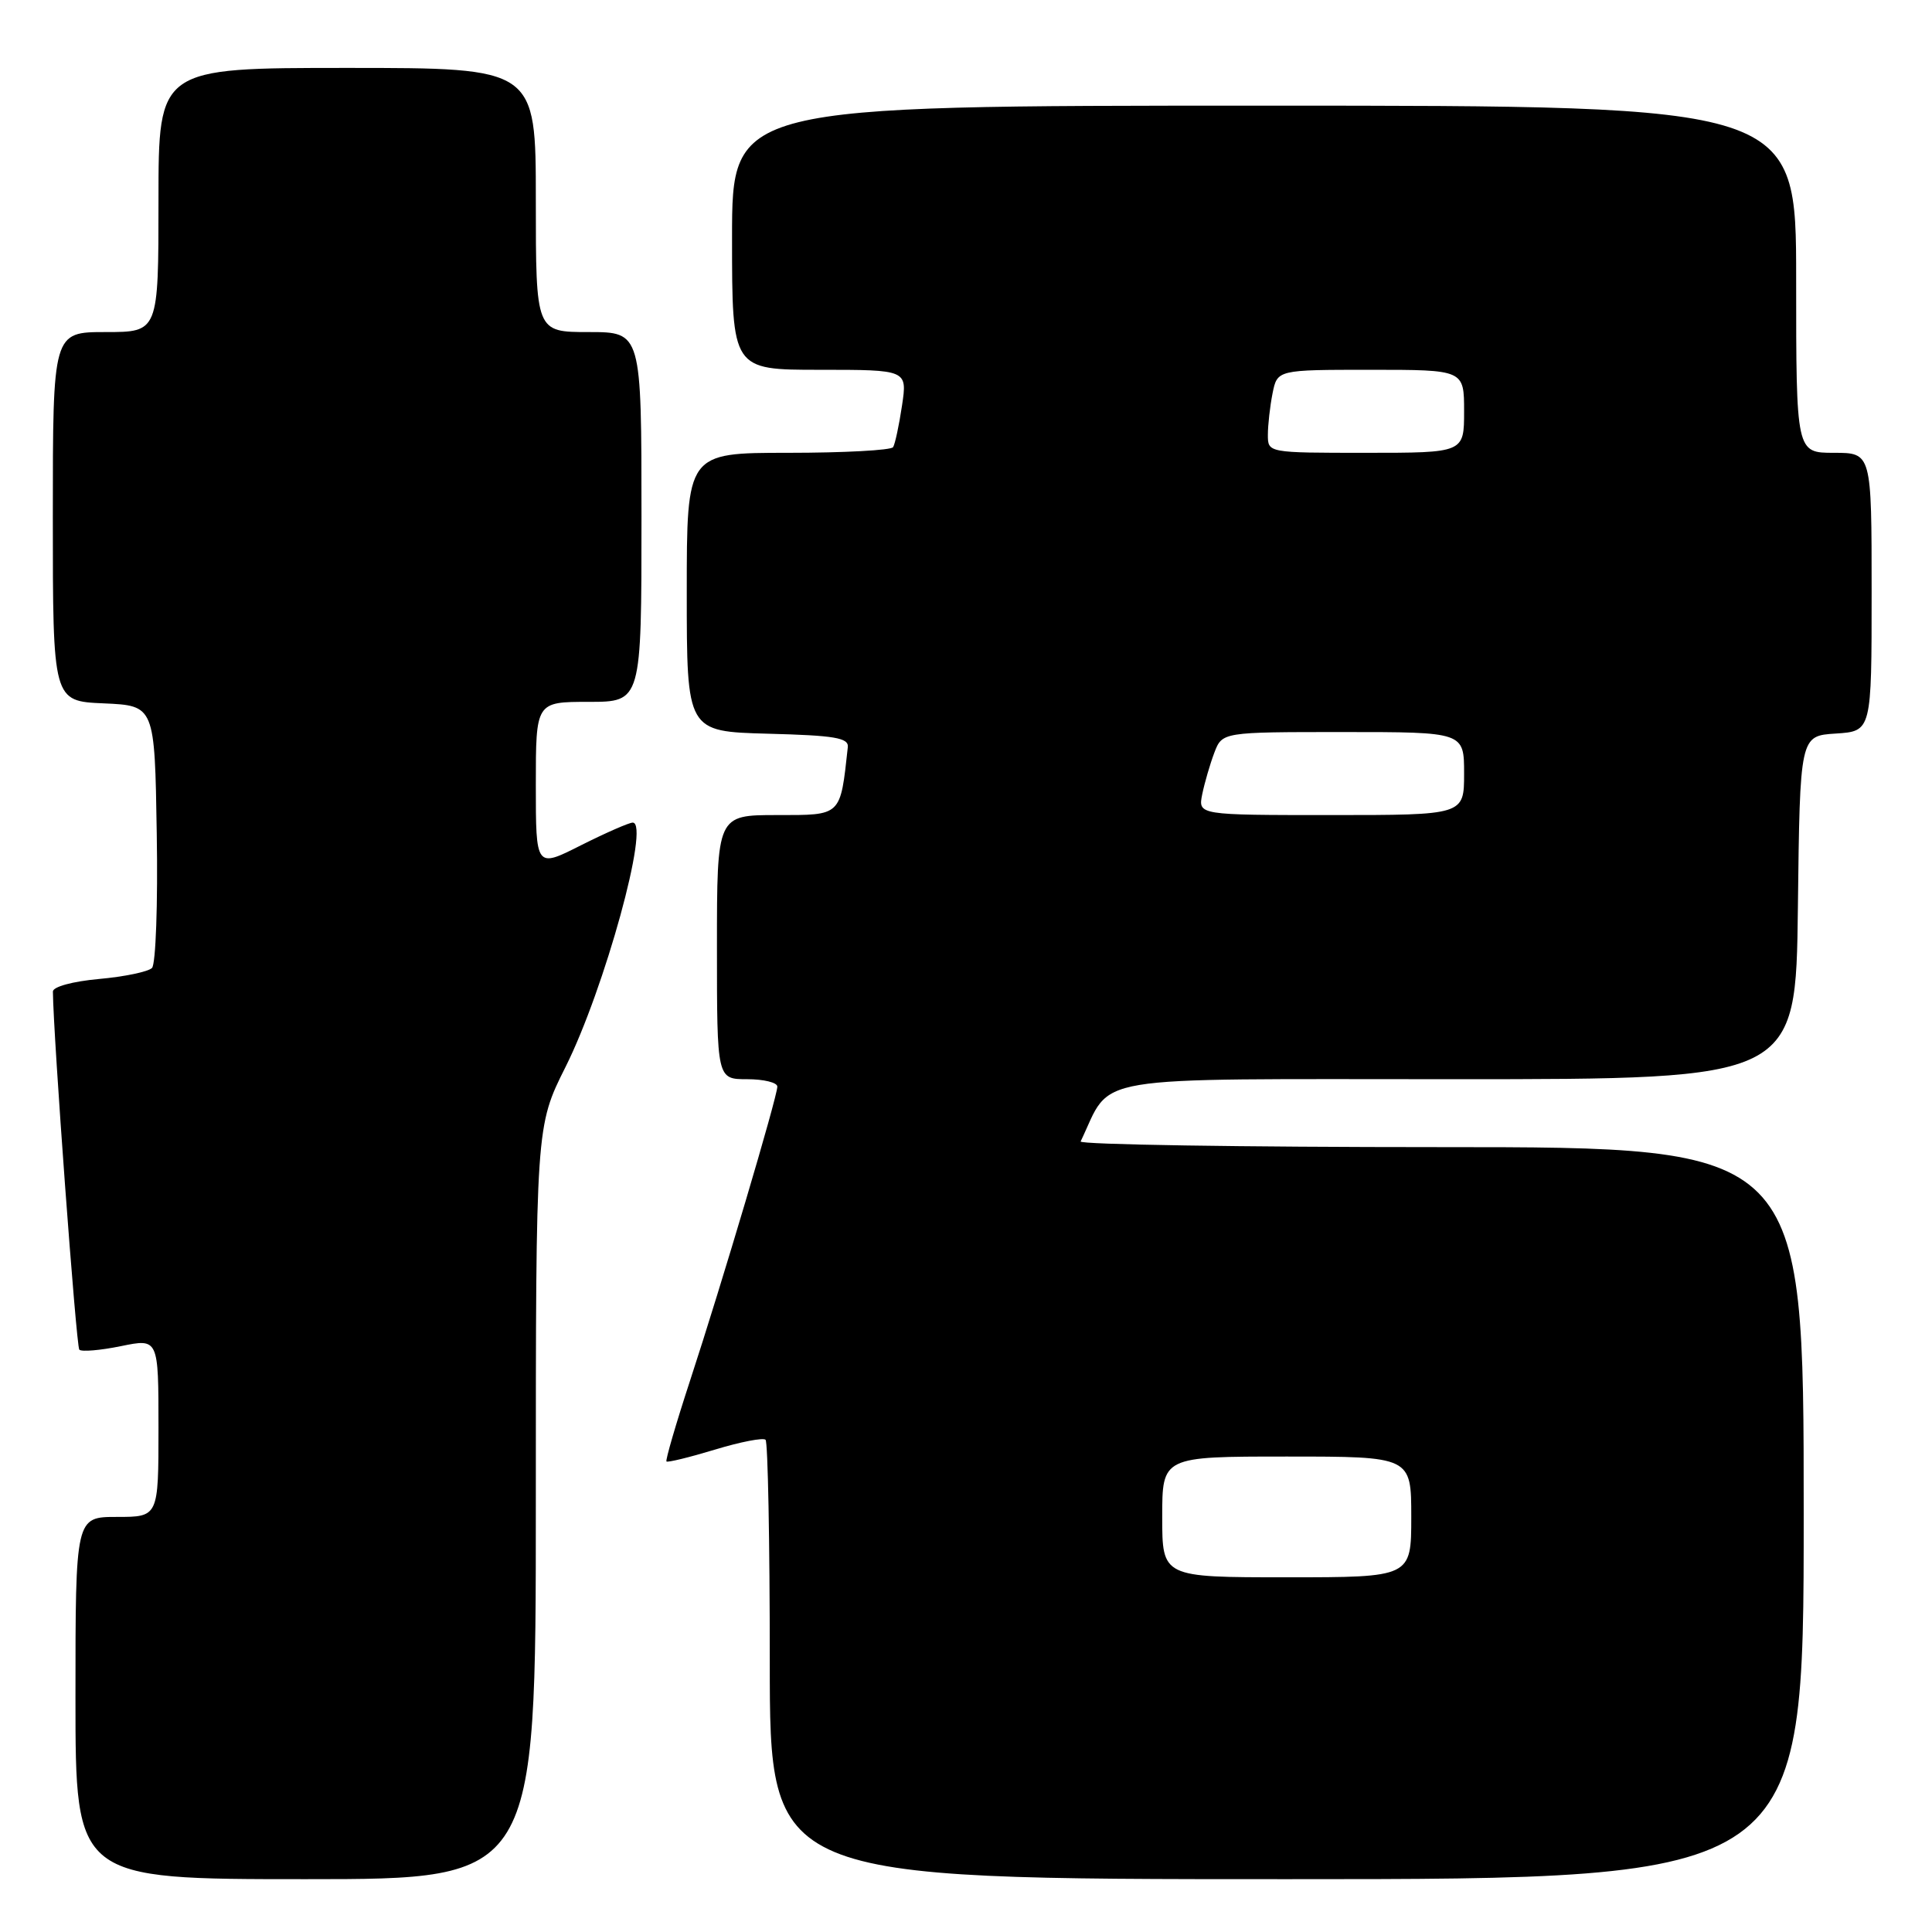 <?xml version="1.0" encoding="UTF-8" standalone="no"?>
<!DOCTYPE svg PUBLIC "-//W3C//DTD SVG 1.1//EN" "http://www.w3.org/Graphics/SVG/1.1/DTD/svg11.dtd" >
<svg xmlns="http://www.w3.org/2000/svg" xmlns:xlink="http://www.w3.org/1999/xlink" version="1.1" viewBox="0 0 256 256">
 <g >
 <path fill="currentColor"
d=" M 71.00 199.12 C 71.00 149.23 71.00 149.23 74.94 141.37 C 80.10 131.05 86.17 109.00 83.84 109.00 C 83.35 109.00 80.26 110.36 76.97 112.01 C 71.00 115.03 71.00 115.03 71.00 104.01 C 71.00 93.00 71.00 93.00 78.00 93.00 C 85.00 93.00 85.00 93.00 85.00 68.50 C 85.00 44.00 85.00 44.00 78.00 44.00 C 71.00 44.00 71.00 44.00 71.00 26.50 C 71.00 9.00 71.00 9.00 46.00 9.00 C 21.00 9.00 21.00 9.00 21.00 26.50 C 21.00 44.00 21.00 44.00 14.00 44.00 C 7.00 44.00 7.00 44.00 7.00 68.45 C 7.00 92.91 7.00 92.91 13.75 93.20 C 20.50 93.50 20.50 93.50 20.77 110.43 C 20.93 119.73 20.64 127.76 20.14 128.26 C 19.64 128.76 16.48 129.42 13.12 129.72 C 9.62 130.04 7.00 130.75 7.01 131.39 C 7.06 137.23 10.10 178.43 10.51 178.84 C 10.81 179.14 13.29 178.93 16.03 178.37 C 21.00 177.35 21.00 177.35 21.00 189.17 C 21.00 201.00 21.00 201.00 15.50 201.00 C 10.00 201.00 10.00 201.00 10.00 225.00 C 10.00 249.00 10.00 249.00 40.50 249.00 C 71.00 249.00 71.00 249.00 71.00 199.12 Z  M 239.00 200.50 C 239.00 152.00 239.00 152.00 190.92 152.00 C 164.47 152.00 143.00 151.66 143.19 151.25 C 147.49 142.28 143.16 143.00 192.67 143.00 C 237.96 143.00 237.96 143.00 238.23 120.25 C 238.50 97.50 238.50 97.50 243.25 97.20 C 248.00 96.89 248.00 96.89 248.00 78.45 C 248.00 60.00 248.00 60.00 243.00 60.00 C 238.00 60.00 238.00 60.00 238.00 37.00 C 238.00 14.00 238.00 14.00 167.50 14.00 C 97.00 14.00 97.00 14.00 97.00 31.50 C 97.00 49.00 97.00 49.00 108.61 49.00 C 120.23 49.00 120.23 49.00 119.52 53.75 C 119.13 56.36 118.60 58.84 118.34 59.25 C 118.09 59.66 111.83 60.00 104.44 60.00 C 91.00 60.00 91.00 60.00 91.00 78.47 C 91.00 96.93 91.00 96.93 101.75 97.22 C 110.60 97.45 112.47 97.76 112.34 99.00 C 111.33 108.22 111.56 108.00 102.95 108.00 C 95.00 108.00 95.00 108.00 95.00 125.50 C 95.00 143.00 95.00 143.00 99.00 143.00 C 101.20 143.00 103.00 143.44 103.00 143.98 C 103.00 145.32 95.64 170.12 91.44 182.93 C 89.56 188.67 88.16 193.49 88.31 193.65 C 88.47 193.81 91.37 193.10 94.74 192.08 C 98.12 191.05 101.14 190.47 101.44 190.78 C 101.75 191.08 102.00 204.31 102.00 220.17 C 102.00 249.00 102.00 249.00 170.50 249.00 C 239.00 249.00 239.00 249.00 239.00 200.50 Z  M 154.00 201.00 C 154.00 193.00 154.00 193.00 170.50 193.00 C 187.00 193.00 187.00 193.00 187.00 201.00 C 187.00 209.00 187.00 209.00 170.50 209.00 C 154.00 209.00 154.00 209.00 154.00 201.00 Z  M 159.30 105.25 C 159.61 103.74 160.33 101.26 160.90 99.75 C 161.95 97.00 161.95 97.00 177.98 97.00 C 194.00 97.00 194.00 97.00 194.00 102.50 C 194.00 108.00 194.00 108.00 176.38 108.00 C 158.75 108.00 158.75 108.00 159.30 105.25 Z  M 168.00 57.62 C 168.00 56.32 168.28 53.84 168.62 52.12 C 169.25 49.00 169.25 49.00 181.62 49.00 C 194.00 49.00 194.00 49.00 194.00 54.50 C 194.00 60.00 194.00 60.00 181.00 60.00 C 168.00 60.00 168.00 60.00 168.00 57.62 Z "/>
</g>
</svg>